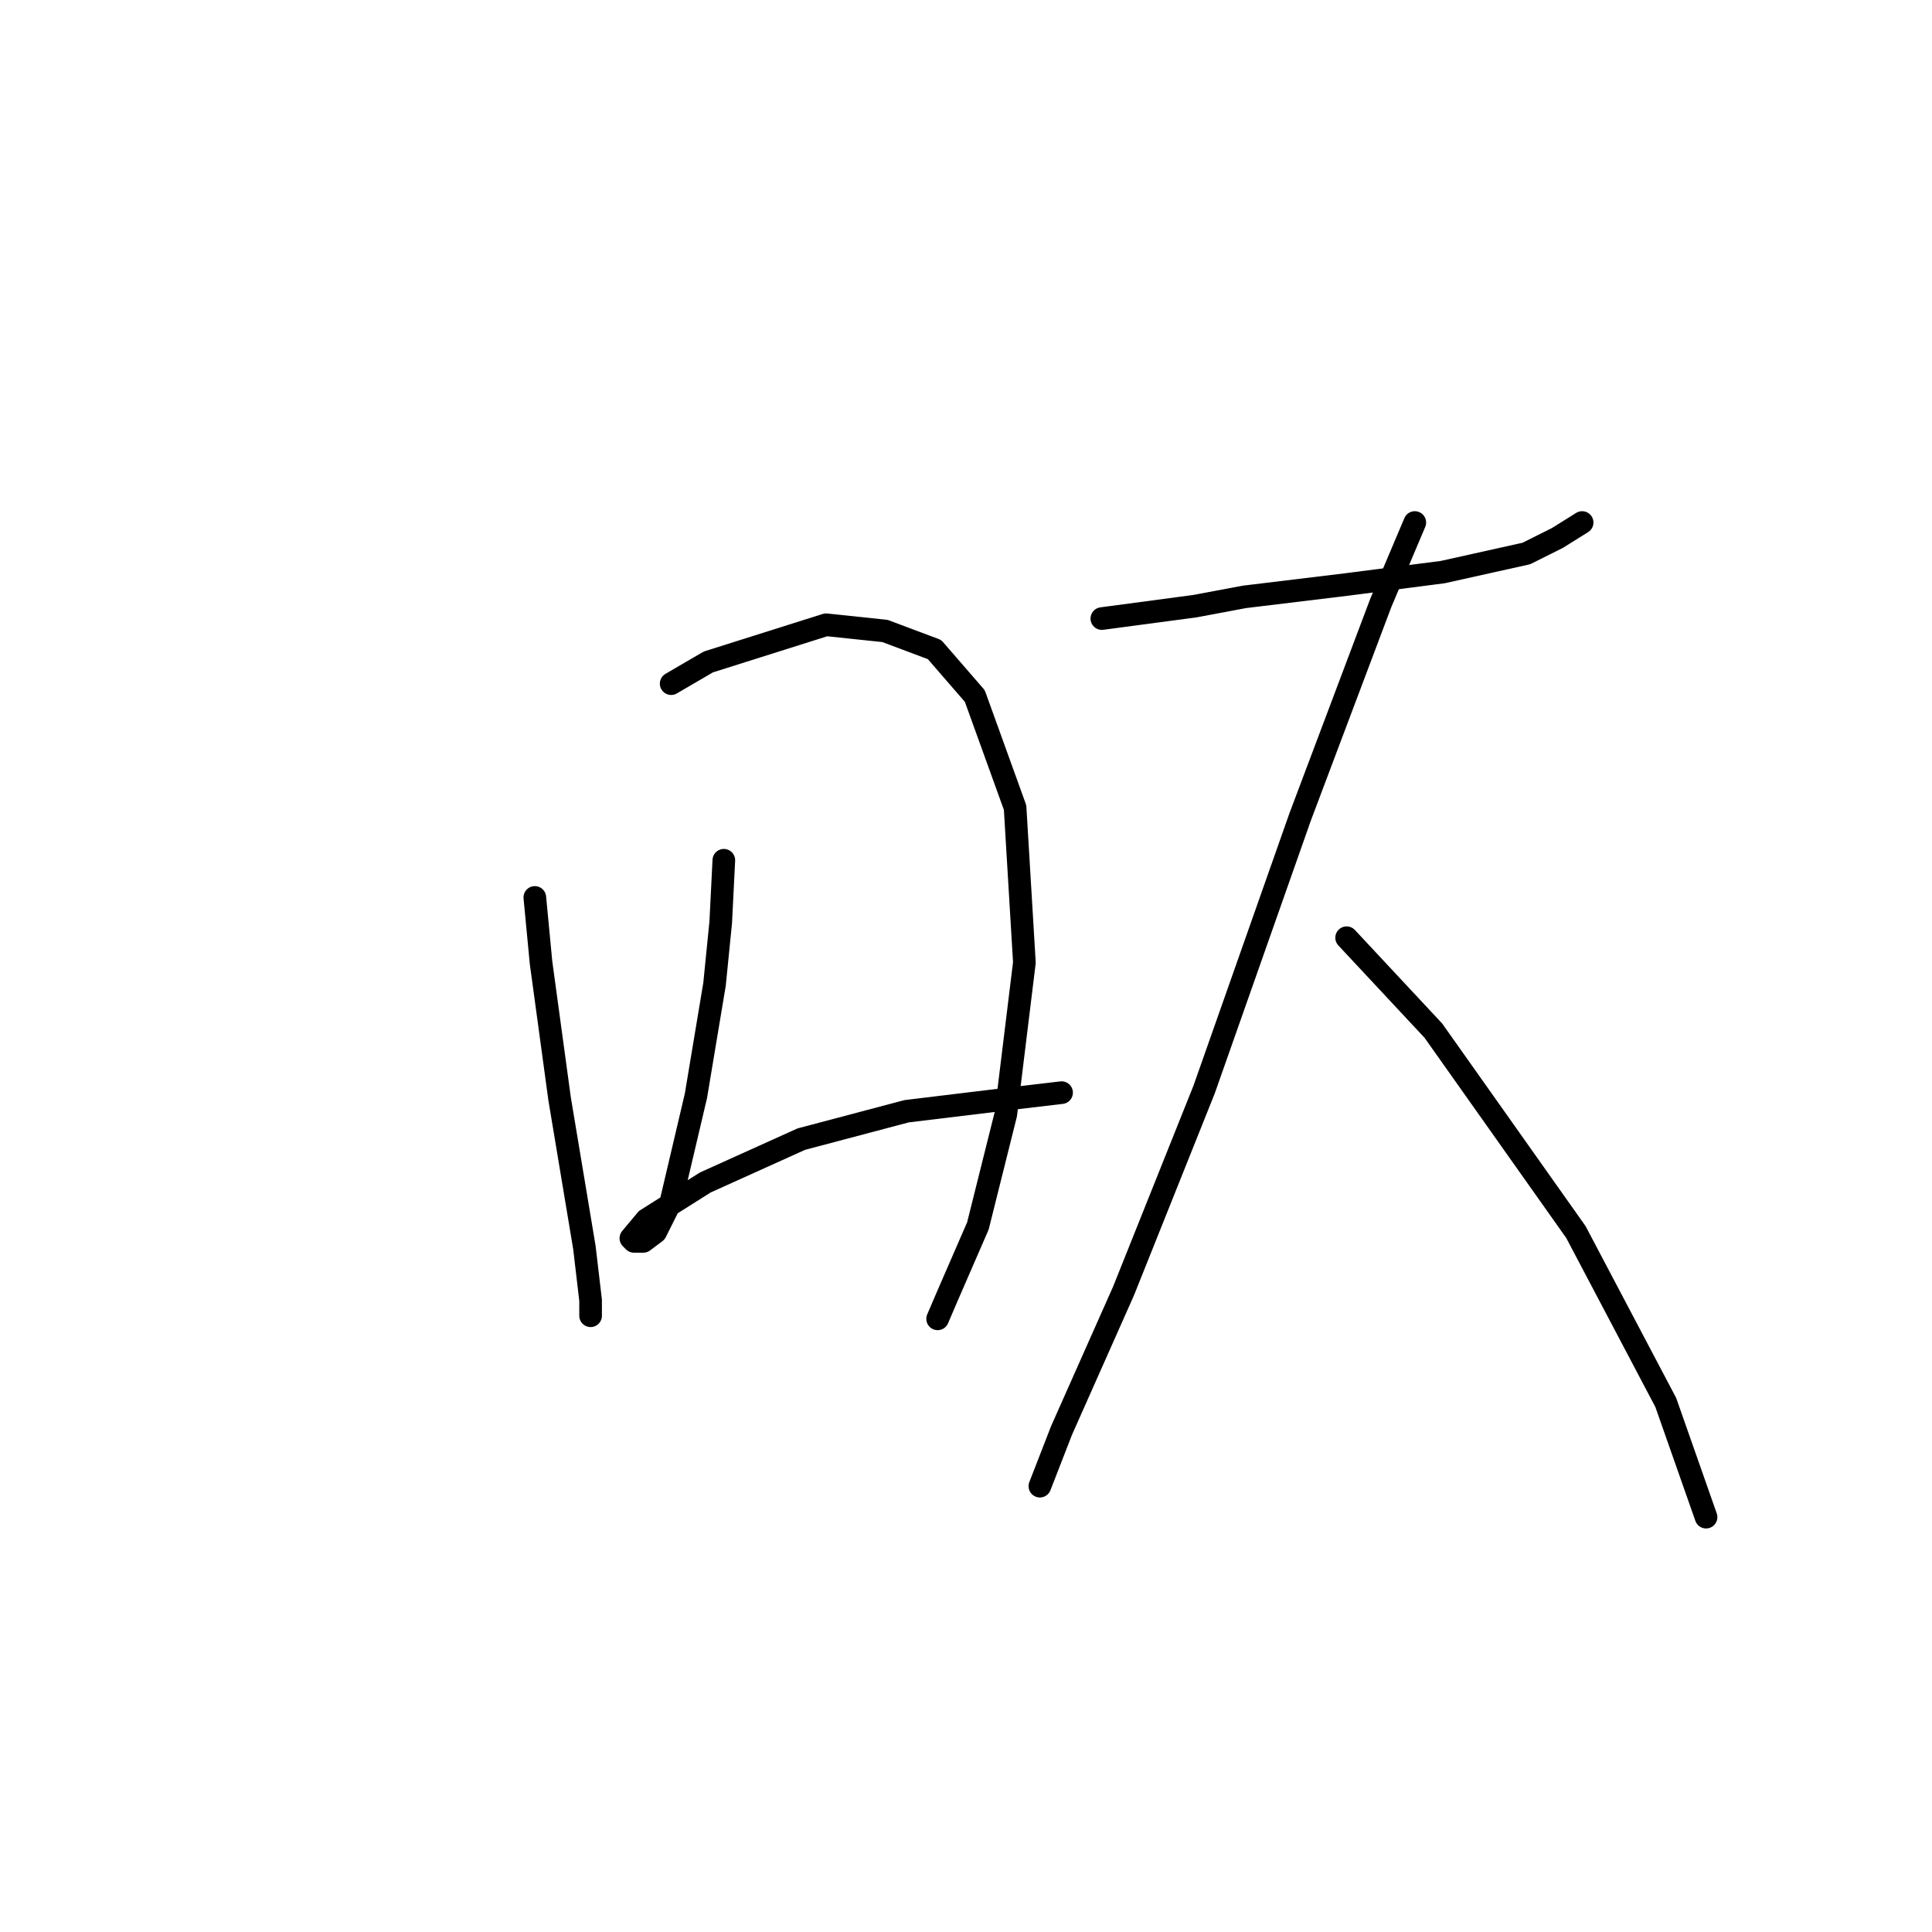 <?xml version="1.0" standalone="no"?>
    <svg width="256" height="256" xmlns="http://www.w3.org/2000/svg" version="1.1">
    <polyline stroke="black" stroke-width="3" stroke-linecap="round" fill="transparent" stroke-linejoin="round" points="70.867 118.916 71.688 127.538 74.151 145.603 77.436 165.31 78.257 172.29 78.257 174.343 78.257 174.343 " />
        <polyline stroke="black" stroke-width="3" stroke-linecap="round" fill="transparent" stroke-linejoin="round" points="88.932 90.586 93.859 87.712 109.46 82.785 117.261 83.606 123.83 86.07 129.168 92.228 134.505 107.009 135.737 127.538 133.273 147.655 129.578 162.436 125.473 171.879 124.241 174.753 124.241 174.753 " />
        <polyline stroke="black" stroke-width="3" stroke-linecap="round" fill="transparent" stroke-linejoin="round" points="95.911 113.989 95.501 122.2 94.68 130.411 92.216 145.192 88.932 159.151 86.879 163.257 85.237 164.489 84.005 164.489 83.594 164.078 85.647 161.615 93.448 156.688 106.176 150.94 120.135 147.245 133.684 145.603 140.664 144.781 140.664 144.781 " />
        <polyline stroke="black" stroke-width="3" stroke-linecap="round" fill="transparent" stroke-linejoin="round" points="146.001 81.964 158.318 80.322 164.887 79.09 178.436 77.448 191.164 75.806 202.249 73.342 206.355 71.289 209.64 69.236 209.64 69.236 " />
        <polyline stroke="black" stroke-width="3" stroke-linecap="round" fill="transparent" stroke-linejoin="round" points="187.469 69.236 182.953 79.911 172.278 108.241 159.55 144.371 148.875 171.058 140.664 189.534 137.79 196.924 137.79 196.924 " />
        <polyline stroke="black" stroke-width="3" stroke-linecap="round" fill="transparent" stroke-linejoin="round" points="178.436 124.253 189.932 136.57 208.818 163.257 220.725 185.839 226.062 201.03 226.062 201.03 " />
        </svg>